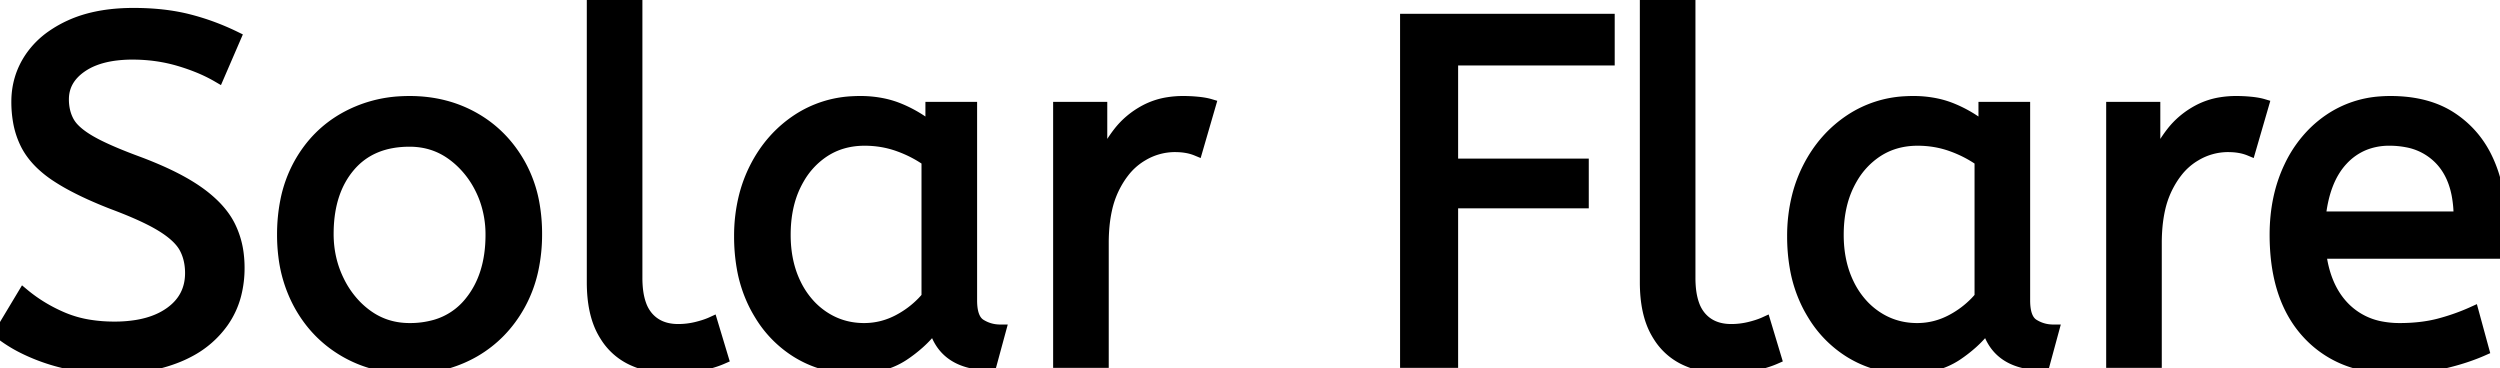 <svg width="204.36" height="30.081" viewBox="0 0 204.36 30.081" xmlns="http://www.w3.org/2000/svg"><g id="svgGroup" stroke-linecap="round" fill-rule="evenodd" font-size="9pt" stroke="#000" stroke-width="0.25mm" fill="black" style="stroke:#000;stroke-width:0.25mm;fill:black"><path d="M 0 27.24 L 1.92 24.04 Q 3.36 25.24 5.16 26 A 9.339 9.339 0 0 0 7.308 26.604 A 12.847 12.847 0 0 0 9.36 26.76 A 11.192 11.192 0 0 0 11.179 26.621 Q 12.148 26.462 12.933 26.117 A 5.48 5.48 0 0 0 13.92 25.56 Q 15.6 24.36 15.6 22.32 Q 15.6 21.16 15.12 20.26 Q 14.64 19.36 13.26 18.5 A 12.842 12.842 0 0 0 12.271 17.949 Q 11.043 17.328 9.2 16.64 A 36.165 36.165 0 0 1 7.357 15.868 Q 6.454 15.457 5.704 15.045 A 15.798 15.798 0 0 1 4.6 14.38 A 8.773 8.773 0 0 1 3.364 13.401 Q 2.579 12.647 2.14 11.78 A 6.667 6.667 0 0 1 1.532 9.911 A 9.171 9.171 0 0 1 1.4 8.32 Q 1.4 6.32 2.5 4.7 A 6.871 6.871 0 0 1 4.281 2.925 A 9.354 9.354 0 0 1 5.74 2.1 Q 7.679 1.212 10.357 1.129 A 18.092 18.092 0 0 1 10.92 1.12 Q 13.4 1.12 15.38 1.62 Q 17.36 2.12 19.24 3.04 L 17.84 6.28 A 12.598 12.598 0 0 0 16.19 5.472 A 16.674 16.674 0 0 0 14.66 4.94 Q 12.84 4.4 10.84 4.4 A 10.875 10.875 0 0 0 9.228 4.512 Q 8.375 4.64 7.68 4.915 A 5.047 5.047 0 0 0 6.68 5.44 Q 5.16 6.48 5.16 8.12 A 4.186 4.186 0 0 0 5.277 9.129 A 3.425 3.425 0 0 0 5.6 9.96 A 2.765 2.765 0 0 0 6.027 10.53 Q 6.507 11.033 7.34 11.52 A 13.201 13.201 0 0 0 8.226 11.989 Q 9.412 12.565 11.24 13.24 A 32.491 32.491 0 0 1 13.231 14.052 Q 14.986 14.84 16.18 15.68 A 10.417 10.417 0 0 1 17.396 16.671 Q 18.028 17.276 18.451 17.925 A 5.692 5.692 0 0 1 18.76 18.46 A 7.031 7.031 0 0 1 19.456 20.805 A 8.862 8.862 0 0 1 19.52 21.88 A 8.684 8.684 0 0 1 19.253 24.08 A 6.842 6.842 0 0 1 18.22 26.32 A 7.847 7.847 0 0 1 15.447 28.729 A 9.743 9.743 0 0 1 14.62 29.12 A 12.209 12.209 0 0 1 11.656 29.922 A 16.011 16.011 0 0 1 9.36 30.08 A 18.947 18.947 0 0 1 6.25 29.835 A 15.22 15.22 0 0 1 4.04 29.3 A 15.282 15.282 0 0 1 1.893 28.427 A 11.373 11.373 0 0 1 0 27.24 Z M 118.72 29.6 L 114.92 29.6 L 114.92 1.6 L 131.52 1.6 L 131.52 4.88 L 118.72 4.88 L 118.72 13.44 L 129.4 13.44 L 129.4 16.56 L 118.72 16.56 L 118.72 29.6 Z M 204.24 20.68 L 189.68 20.68 Q 190.015 23.4 191.496 25.01 A 5.992 5.992 0 0 0 191.72 25.24 A 5.658 5.658 0 0 0 194.77 26.764 A 8.008 8.008 0 0 0 196.16 26.88 Q 197.96 26.88 199.4 26.5 Q 200.84 26.12 202.16 25.52 L 203 28.6 Q 201.56 29.24 199.76 29.66 A 15.566 15.566 0 0 1 197.723 29.988 A 20.81 20.81 0 0 1 195.72 30.08 A 11.327 11.327 0 0 1 192.622 29.678 A 8.443 8.443 0 0 1 188.62 27.22 Q 186.297 24.684 186.034 20.34 A 18.85 18.85 0 0 1 186 19.2 Q 186 16.08 187.18 13.62 A 9.857 9.857 0 0 1 189.186 10.787 A 9.155 9.155 0 0 1 190.48 9.74 A 8.419 8.419 0 0 1 194.584 8.351 A 10.482 10.482 0 0 1 195.4 8.32 Q 198.114 8.32 199.994 9.384 A 6.885 6.885 0 0 1 200.38 9.62 Q 202.36 10.92 203.36 13.12 Q 204.36 15.32 204.36 17.96 A 30.081 30.081 0 0 1 204.244 20.639 A 27.836 27.836 0 0 1 204.24 20.68 Z M 76.12 10.48 L 76.12 8.8 L 79.4 8.8 L 79.4 24.56 Q 79.4 26.08 80.14 26.54 Q 80.88 27 81.76 27 L 81 29.8 A 7.089 7.089 0 0 1 79.294 29.611 Q 77.039 29.051 76.401 26.832 A 5.436 5.436 0 0 1 76.36 26.68 A 8.523 8.523 0 0 1 75.116 28.05 A 11.399 11.399 0 0 1 73.86 29.02 A 5.971 5.971 0 0 1 71.879 29.861 Q 71.072 30.051 70.131 30.076 A 10.882 10.882 0 0 1 69.84 30.08 Q 67.24 30.08 65.12 28.76 A 9.179 9.179 0 0 1 62.155 25.749 A 11.169 11.169 0 0 1 61.74 25.02 A 10.891 10.891 0 0 1 60.688 21.843 A 14.658 14.658 0 0 1 60.48 19.32 A 13.257 13.257 0 0 1 60.879 16.013 A 11.187 11.187 0 0 1 61.74 13.72 Q 63 11.24 65.22 9.78 A 8.919 8.919 0 0 1 69.698 8.337 A 10.955 10.955 0 0 1 70.32 8.32 A 9.034 9.034 0 0 1 72.237 8.516 A 7.481 7.481 0 0 1 73.58 8.94 A 10.401 10.401 0 0 1 75.295 9.857 A 8.841 8.841 0 0 1 76.12 10.48 Z M 162.2 10.48 L 162.2 8.8 L 165.48 8.8 L 165.48 24.56 Q 165.48 26.08 166.22 26.54 Q 166.96 27 167.84 27 L 167.08 29.8 A 7.089 7.089 0 0 1 165.374 29.611 Q 163.119 29.051 162.481 26.832 A 5.436 5.436 0 0 1 162.44 26.68 A 8.523 8.523 0 0 1 161.196 28.05 A 11.399 11.399 0 0 1 159.94 29.02 A 5.971 5.971 0 0 1 157.959 29.861 Q 157.152 30.051 156.211 30.076 A 10.882 10.882 0 0 1 155.92 30.08 Q 153.32 30.08 151.2 28.76 A 9.179 9.179 0 0 1 148.235 25.749 A 11.169 11.169 0 0 1 147.82 25.02 A 10.891 10.891 0 0 1 146.768 21.843 A 14.658 14.658 0 0 1 146.56 19.32 A 13.257 13.257 0 0 1 146.959 16.013 A 11.187 11.187 0 0 1 147.82 13.72 Q 149.08 11.24 151.3 9.78 A 8.919 8.919 0 0 1 155.778 8.337 A 10.955 10.955 0 0 1 156.4 8.32 A 9.034 9.034 0 0 1 158.317 8.516 A 7.481 7.481 0 0 1 159.66 8.94 A 10.401 10.401 0 0 1 161.375 9.857 A 8.841 8.841 0 0 1 162.2 10.48 Z M 48.44 23.08 L 48.44 0 L 52.04 0 L 52.04 22.72 Q 52.04 24.016 52.364 24.909 A 3.189 3.189 0 0 0 52.94 25.92 Q 53.84 26.96 55.44 26.96 Q 56.2 26.96 56.94 26.78 A 8.877 8.877 0 0 0 57.525 26.617 Q 57.806 26.528 58.045 26.428 A 4.777 4.777 0 0 0 58.2 26.36 L 59.08 29.28 A 7.26 7.26 0 0 1 58.439 29.527 Q 58.12 29.633 57.755 29.729 A 13.992 13.992 0 0 1 57.3 29.84 A 9.527 9.527 0 0 1 56.038 30.034 A 12.205 12.205 0 0 1 54.96 30.08 A 8.345 8.345 0 0 1 53.004 29.859 A 7.018 7.018 0 0 1 51.64 29.38 A 5.073 5.073 0 0 1 49.51 27.474 A 6.342 6.342 0 0 1 49.3 27.12 Q 48.44 25.56 48.44 23.08 Z M 134.52 23.08 L 134.52 0 L 138.12 0 L 138.12 22.72 Q 138.12 24.016 138.444 24.909 A 3.189 3.189 0 0 0 139.02 25.92 Q 139.92 26.96 141.52 26.96 Q 142.28 26.96 143.02 26.78 A 8.877 8.877 0 0 0 143.605 26.617 Q 143.886 26.528 144.125 26.428 A 4.777 4.777 0 0 0 144.28 26.36 L 145.16 29.28 A 7.26 7.26 0 0 1 144.519 29.527 Q 144.2 29.633 143.835 29.729 A 13.992 13.992 0 0 1 143.38 29.84 A 9.527 9.527 0 0 1 142.118 30.034 A 12.205 12.205 0 0 1 141.04 30.08 A 8.345 8.345 0 0 1 139.084 29.859 A 7.018 7.018 0 0 1 137.72 29.38 A 5.073 5.073 0 0 1 135.59 27.474 A 6.342 6.342 0 0 1 135.38 27.12 Q 134.52 25.56 134.52 23.08 Z M 90.16 29.6 L 86.56 29.6 L 86.56 8.8 L 90.04 8.8 L 90.04 13.32 Q 90.56 12 91.44 10.86 Q 92.32 9.72 93.64 9.02 A 5.927 5.927 0 0 1 95.512 8.41 A 7.784 7.784 0 0 1 96.72 8.32 Q 97.32 8.32 97.92 8.38 A 7.589 7.589 0 0 1 98.342 8.433 Q 98.542 8.465 98.713 8.505 A 3.527 3.527 0 0 1 98.92 8.56 L 97.84 12.28 A 3.905 3.905 0 0 0 96.982 12.035 Q 96.585 11.967 96.134 11.961 A 6.64 6.64 0 0 0 96.04 11.96 A 5.183 5.183 0 0 0 93.388 12.698 A 6.244 6.244 0 0 0 93.22 12.8 A 5.361 5.361 0 0 0 91.831 14.079 Q 91.39 14.648 91.031 15.377 A 9.171 9.171 0 0 0 91.02 15.4 A 7.728 7.728 0 0 0 90.432 17.124 Q 90.247 17.957 90.188 18.931 A 15.636 15.636 0 0 0 90.16 19.88 L 90.16 29.6 Z M 176.24 29.6 L 172.64 29.6 L 172.64 8.8 L 176.12 8.8 L 176.12 13.32 Q 176.64 12 177.52 10.86 Q 178.4 9.72 179.72 9.02 A 5.927 5.927 0 0 1 181.592 8.41 A 7.784 7.784 0 0 1 182.8 8.32 Q 183.4 8.32 184 8.38 A 7.589 7.589 0 0 1 184.422 8.433 Q 184.622 8.465 184.793 8.505 A 3.527 3.527 0 0 1 185 8.56 L 183.92 12.28 A 3.905 3.905 0 0 0 183.062 12.035 Q 182.665 11.967 182.214 11.961 A 6.64 6.64 0 0 0 182.12 11.96 A 5.183 5.183 0 0 0 179.468 12.698 A 6.244 6.244 0 0 0 179.3 12.8 A 5.361 5.361 0 0 0 177.911 14.079 Q 177.47 14.648 177.111 15.377 A 9.171 9.171 0 0 0 177.1 15.4 A 7.728 7.728 0 0 0 176.512 17.124 Q 176.327 17.957 176.268 18.931 A 15.636 15.636 0 0 0 176.24 19.88 L 176.24 29.6 Z M 33.48 30.08 Q 30.52 30.08 28.16 28.7 Q 25.8 27.32 24.46 24.86 A 10.98 10.98 0 0 1 23.226 20.941 A 13.928 13.928 0 0 1 23.12 19.2 A 14.002 14.002 0 0 1 23.38 16.436 A 10.409 10.409 0 0 1 24.48 13.4 Q 25.84 10.96 28.2 9.64 A 10.468 10.468 0 0 1 32.848 8.336 A 12.53 12.53 0 0 1 33.48 8.32 Q 36.4 8.32 38.74 9.64 Q 41.08 10.96 42.46 13.38 A 10.318 10.318 0 0 1 43.646 16.757 A 13.817 13.817 0 0 1 43.84 19.12 A 13.674 13.674 0 0 1 43.541 22.044 A 10.502 10.502 0 0 1 42.48 24.9 Q 41.12 27.36 38.78 28.72 A 10.103 10.103 0 0 1 34.39 30.047 A 12.29 12.29 0 0 1 33.48 30.08 Z M 33.48 26.88 A 7.497 7.497 0 0 0 35.57 26.604 A 5.6 5.6 0 0 0 38.4 24.74 Q 40.16 22.6 40.16 19.2 A 8.55 8.55 0 0 0 39.67 16.286 A 8.006 8.006 0 0 0 39.28 15.38 A 7.679 7.679 0 0 0 37.611 13.153 A 7.268 7.268 0 0 0 36.9 12.58 Q 35.4 11.52 33.48 11.52 Q 30.32 11.52 28.56 13.6 Q 26.867 15.601 26.803 18.86 A 13.147 13.147 0 0 0 26.8 19.12 Q 26.8 21.2 27.68 22.98 A 7.775 7.775 0 0 0 29.092 24.996 A 7.051 7.051 0 0 0 30.06 25.82 Q 31.56 26.88 33.48 26.88 Z M 75.8 24.28 L 75.8 13.12 Q 74.72 12.36 73.42 11.9 Q 72.12 11.44 70.68 11.44 Q 68.76 11.44 67.3 12.42 A 6.52 6.52 0 0 0 65.292 14.59 A 7.985 7.985 0 0 0 65 15.14 Q 64.16 16.88 64.16 19.2 Q 64.16 21.44 65 23.18 A 7.041 7.041 0 0 0 66.242 24.998 A 6.279 6.279 0 0 0 67.32 25.9 Q 68.8 26.88 70.64 26.88 Q 72.16 26.88 73.52 26.14 A 7.78 7.78 0 0 0 75.408 24.719 A 7.228 7.228 0 0 0 75.8 24.28 Z M 161.88 24.28 L 161.88 13.12 Q 160.8 12.36 159.5 11.9 Q 158.2 11.44 156.76 11.44 Q 154.84 11.44 153.38 12.42 A 6.52 6.52 0 0 0 151.372 14.59 A 7.985 7.985 0 0 0 151.08 15.14 Q 150.24 16.88 150.24 19.2 Q 150.24 21.44 151.08 23.18 A 7.041 7.041 0 0 0 152.322 24.998 A 6.279 6.279 0 0 0 153.4 25.9 Q 154.88 26.88 156.72 26.88 Q 158.24 26.88 159.6 26.14 A 7.78 7.78 0 0 0 161.488 24.719 A 7.228 7.228 0 0 0 161.88 24.28 Z M 189.64 17.76 L 201.04 17.76 A 9.742 9.742 0 0 0 200.878 15.926 Q 200.68 14.892 200.238 14.083 A 4.969 4.969 0 0 0 199.52 13.08 A 4.995 4.995 0 0 0 196.736 11.57 A 7.358 7.358 0 0 0 195.32 11.44 A 5.432 5.432 0 0 0 193.275 11.814 A 5.01 5.01 0 0 0 191.48 13.06 Q 189.96 14.68 189.64 17.76 Z" vector-effect="non-scaling-stroke"/></g></svg>